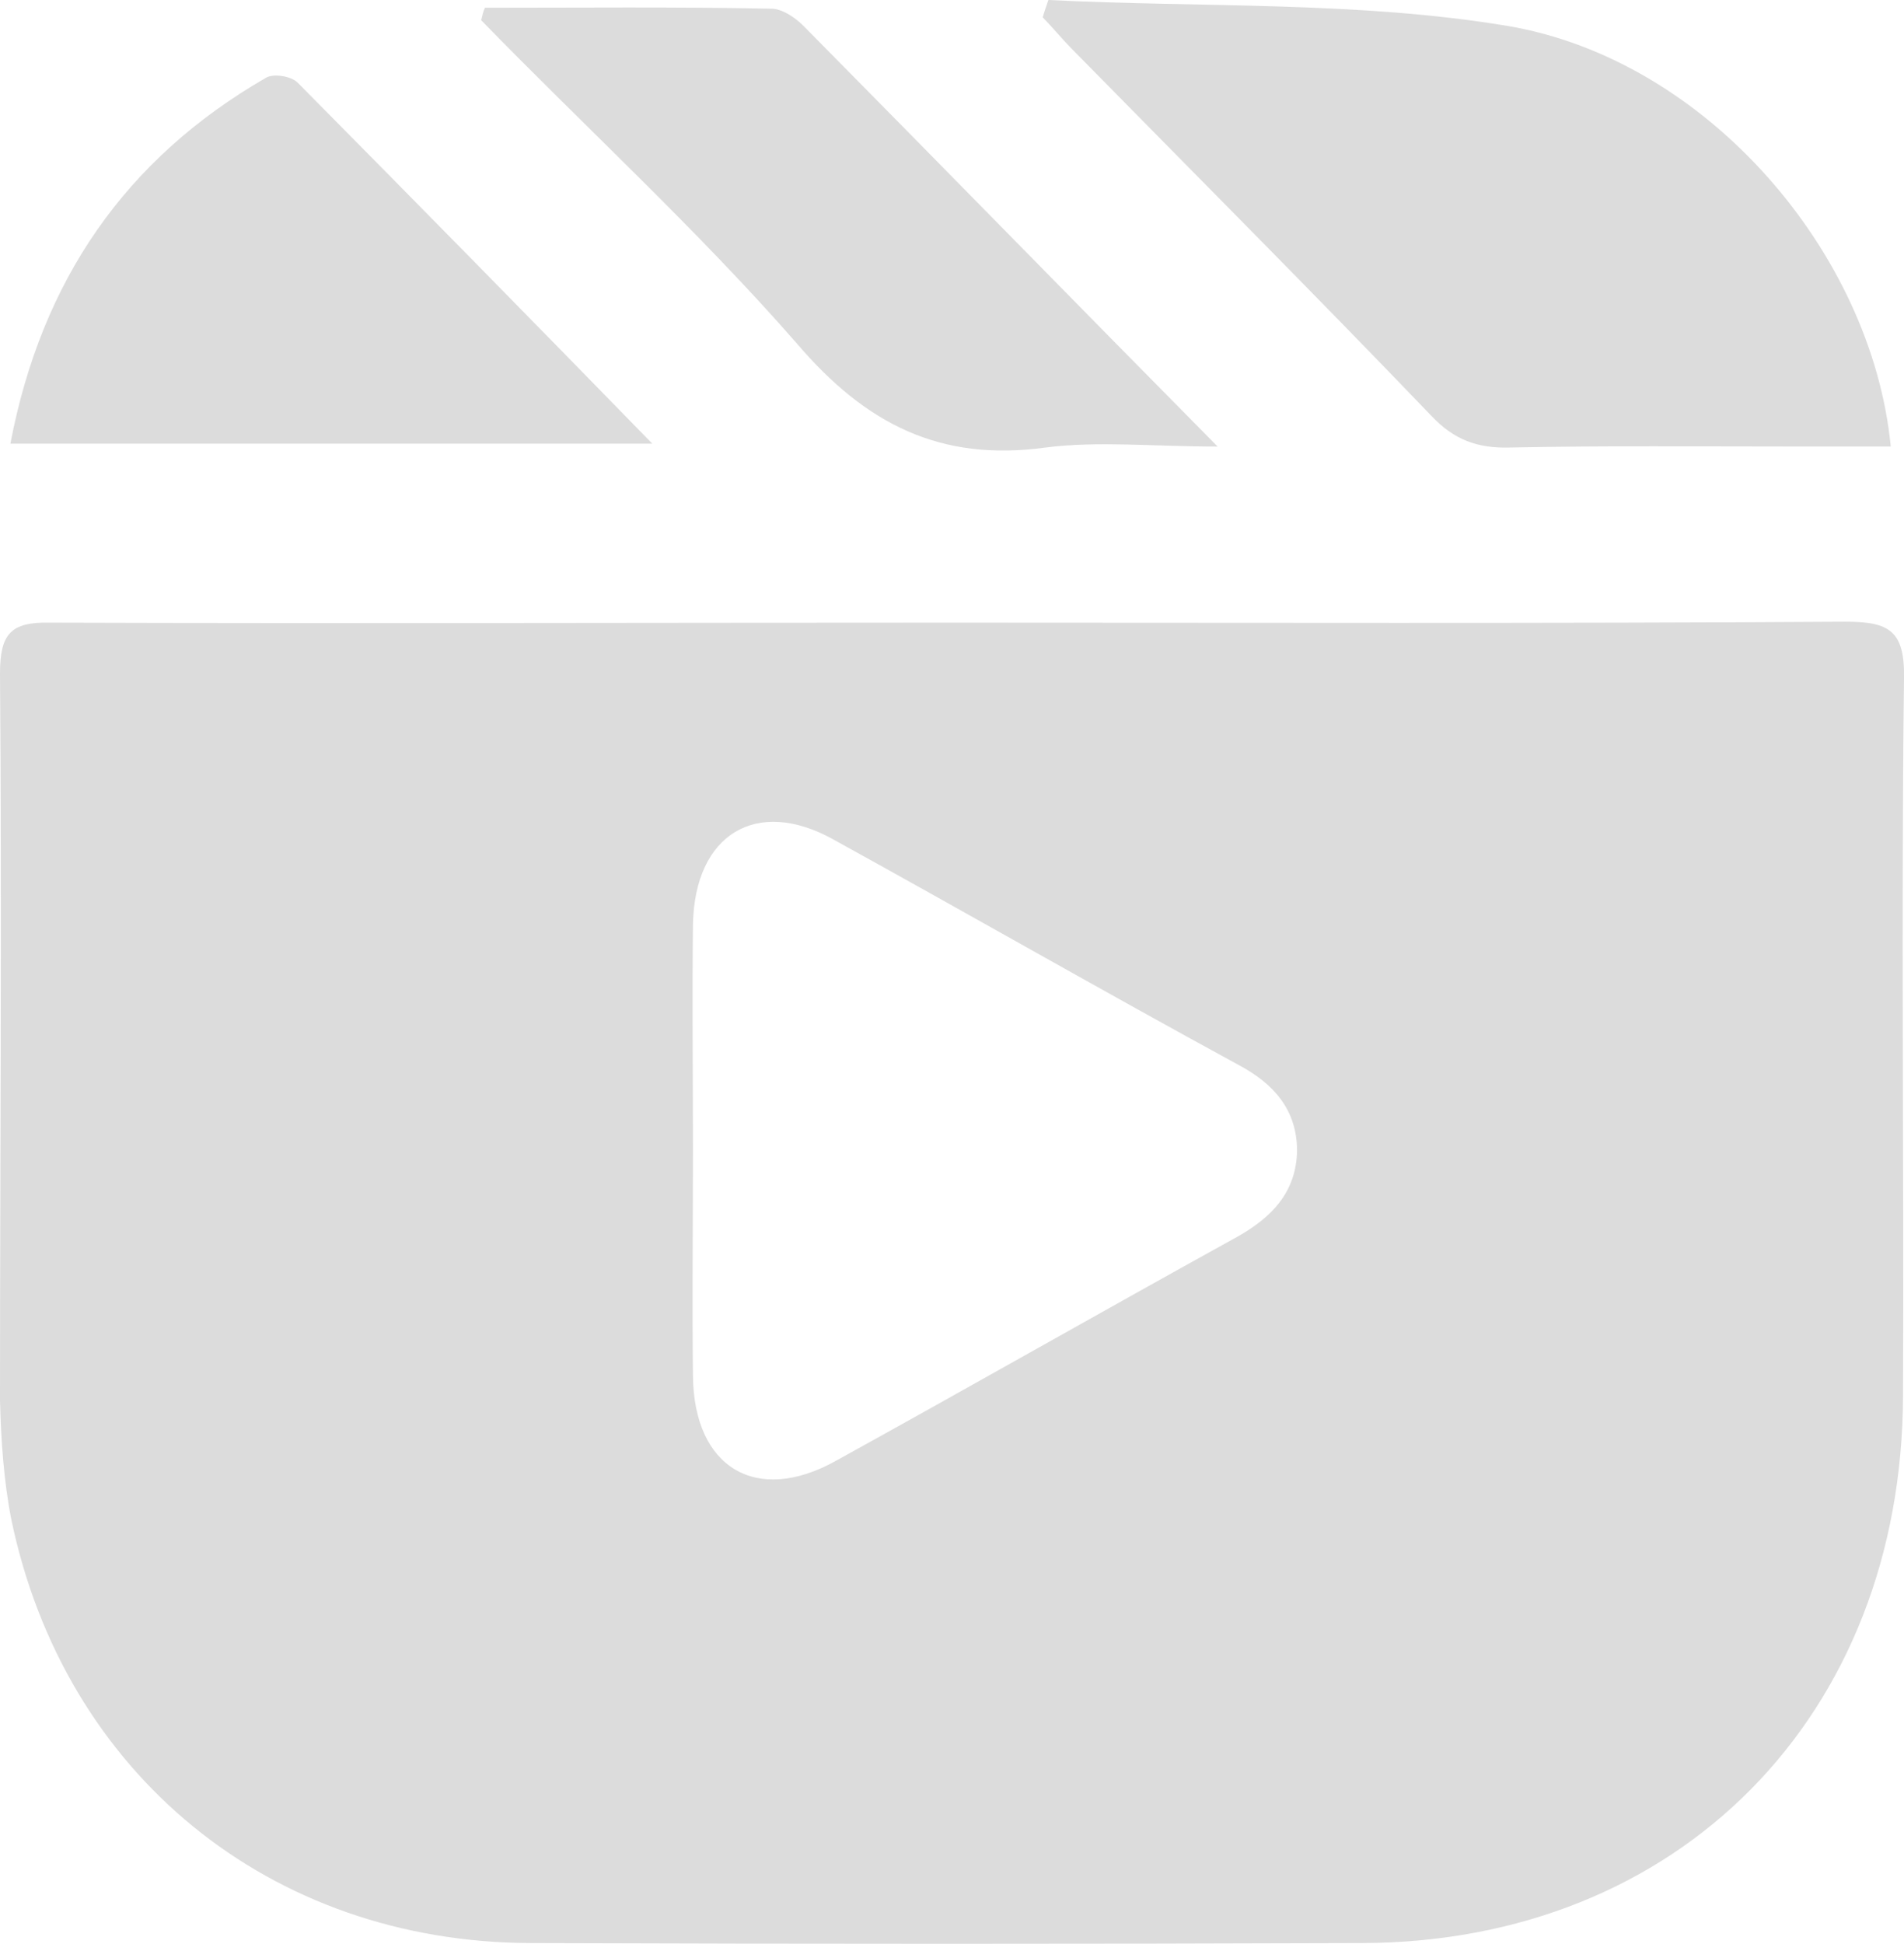 <svg width="48" height="49" viewBox="0 0 48 49" fill="none" xmlns="http://www.w3.org/2000/svg">
<path d="M24 15.694C31.508 15.694 39.015 15.718 46.522 15.67C47.619 15.67 48.024 15.888 48 17.101C47.928 23.117 48 29.133 47.976 35.173C47.952 43.251 42.328 48.951 34.344 48.975C27.36 49 20.377 49 13.37 48.975C6.792 48.951 1.621 44.706 0.286 38.302C0.095 37.332 0.024 36.289 0 35.294C0 29.181 0.048 23.093 0 16.98C0 15.985 0.262 15.67 1.263 15.694C8.842 15.718 16.421 15.694 24 15.694ZM17.47 28.987C17.47 30.879 17.446 32.796 17.47 34.688C17.494 36.992 19.067 37.938 21.069 36.822C24.453 34.955 27.813 33.038 31.198 31.17C32.056 30.685 32.675 30.055 32.699 29.012C32.699 27.968 32.103 27.314 31.245 26.853C27.813 24.985 24.429 23.044 20.997 21.152C19.067 20.085 17.517 21.031 17.47 23.287C17.446 25.203 17.47 27.095 17.47 28.987Z" fill="#DCDCDC"/>
<path d="M26.43 0C30.291 0.194 34.224 0.024 38.013 0.655C43.018 1.504 47.189 6.355 47.666 11.255C46.879 11.255 46.116 11.255 45.33 11.255C42.899 11.255 40.492 11.231 38.061 11.28C37.25 11.304 36.654 11.086 36.083 10.479C33.08 7.35 30.029 4.294 27.002 1.213C26.764 0.97 26.525 0.679 26.287 0.437C26.335 0.267 26.382 0.146 26.43 0Z" fill="#DCDCDC"/>
<path d="M12.226 0.195C14.633 0.195 17.041 0.17 19.448 0.219C19.71 0.219 20.044 0.437 20.258 0.655C23.666 4.1 27.05 7.569 30.697 11.256C29.076 11.256 27.694 11.11 26.359 11.28C23.714 11.644 21.831 10.698 20.091 8.66C17.589 5.798 14.776 3.227 12.131 0.51C12.155 0.413 12.178 0.292 12.226 0.195Z" fill="#DCDCDC"/>
<path d="M0.262 11.182C1.048 7.059 3.169 4.002 6.697 1.965C6.887 1.843 7.34 1.916 7.507 2.086C10.438 5.045 13.37 8.029 16.444 11.182C10.963 11.182 5.72 11.182 0.262 11.182Z" fill="#DCDCDC"/>
</svg>
